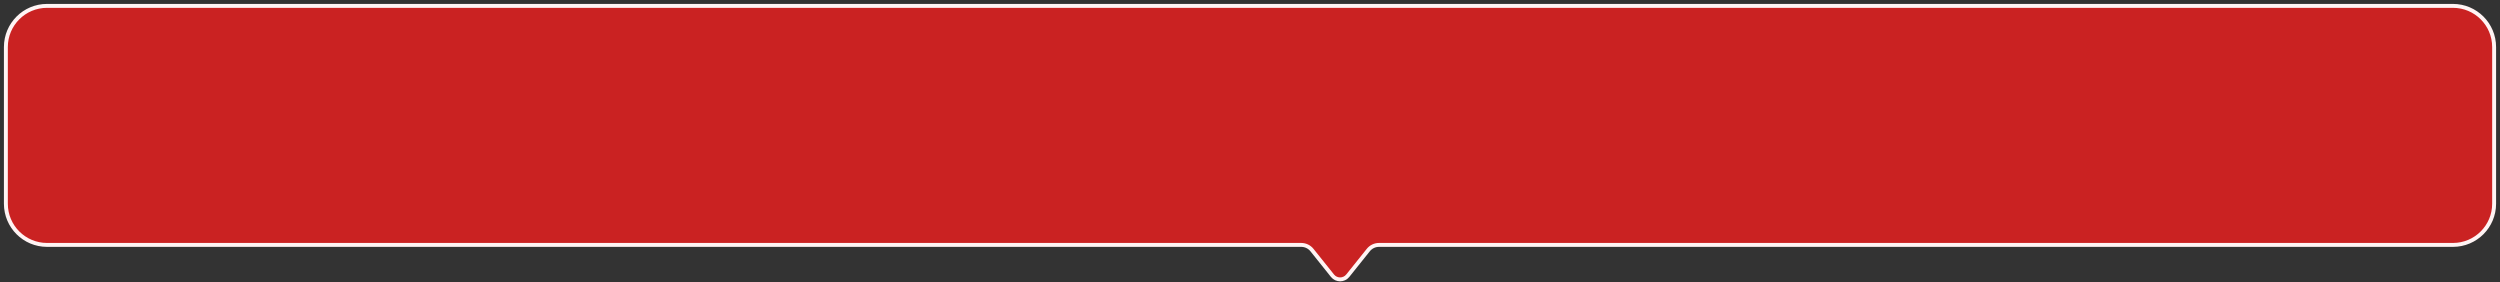 <svg width="319" height="36" viewBox="0 0 319 36" fill="none" xmlns="http://www.w3.org/2000/svg">
<rect x="0" y="0" width="319" height="36" fill="#333333" stroke="none"/>
<path d="M6 31.25C3.101 31.25 0.75 28.899 0.75 26V6C0.75 3.1 3.101 0.75 6 0.75H313C315.899 0.75 318.25 3.101 318.25 6V26C318.25 28.899 315.899 31.25 313 31.25H175.961C175.43 31.25 174.927 31.492 174.595 31.907L171.976 35.18C171.476 35.806 170.524 35.806 170.024 35.18L167.405 31.907C167.073 31.492 166.57 31.25 166.039 31.25H6Z" fill="#F01F1F" fill-opacity="0.8" stroke="#FFF4F4" stroke-width="0.5"/>
</svg>
